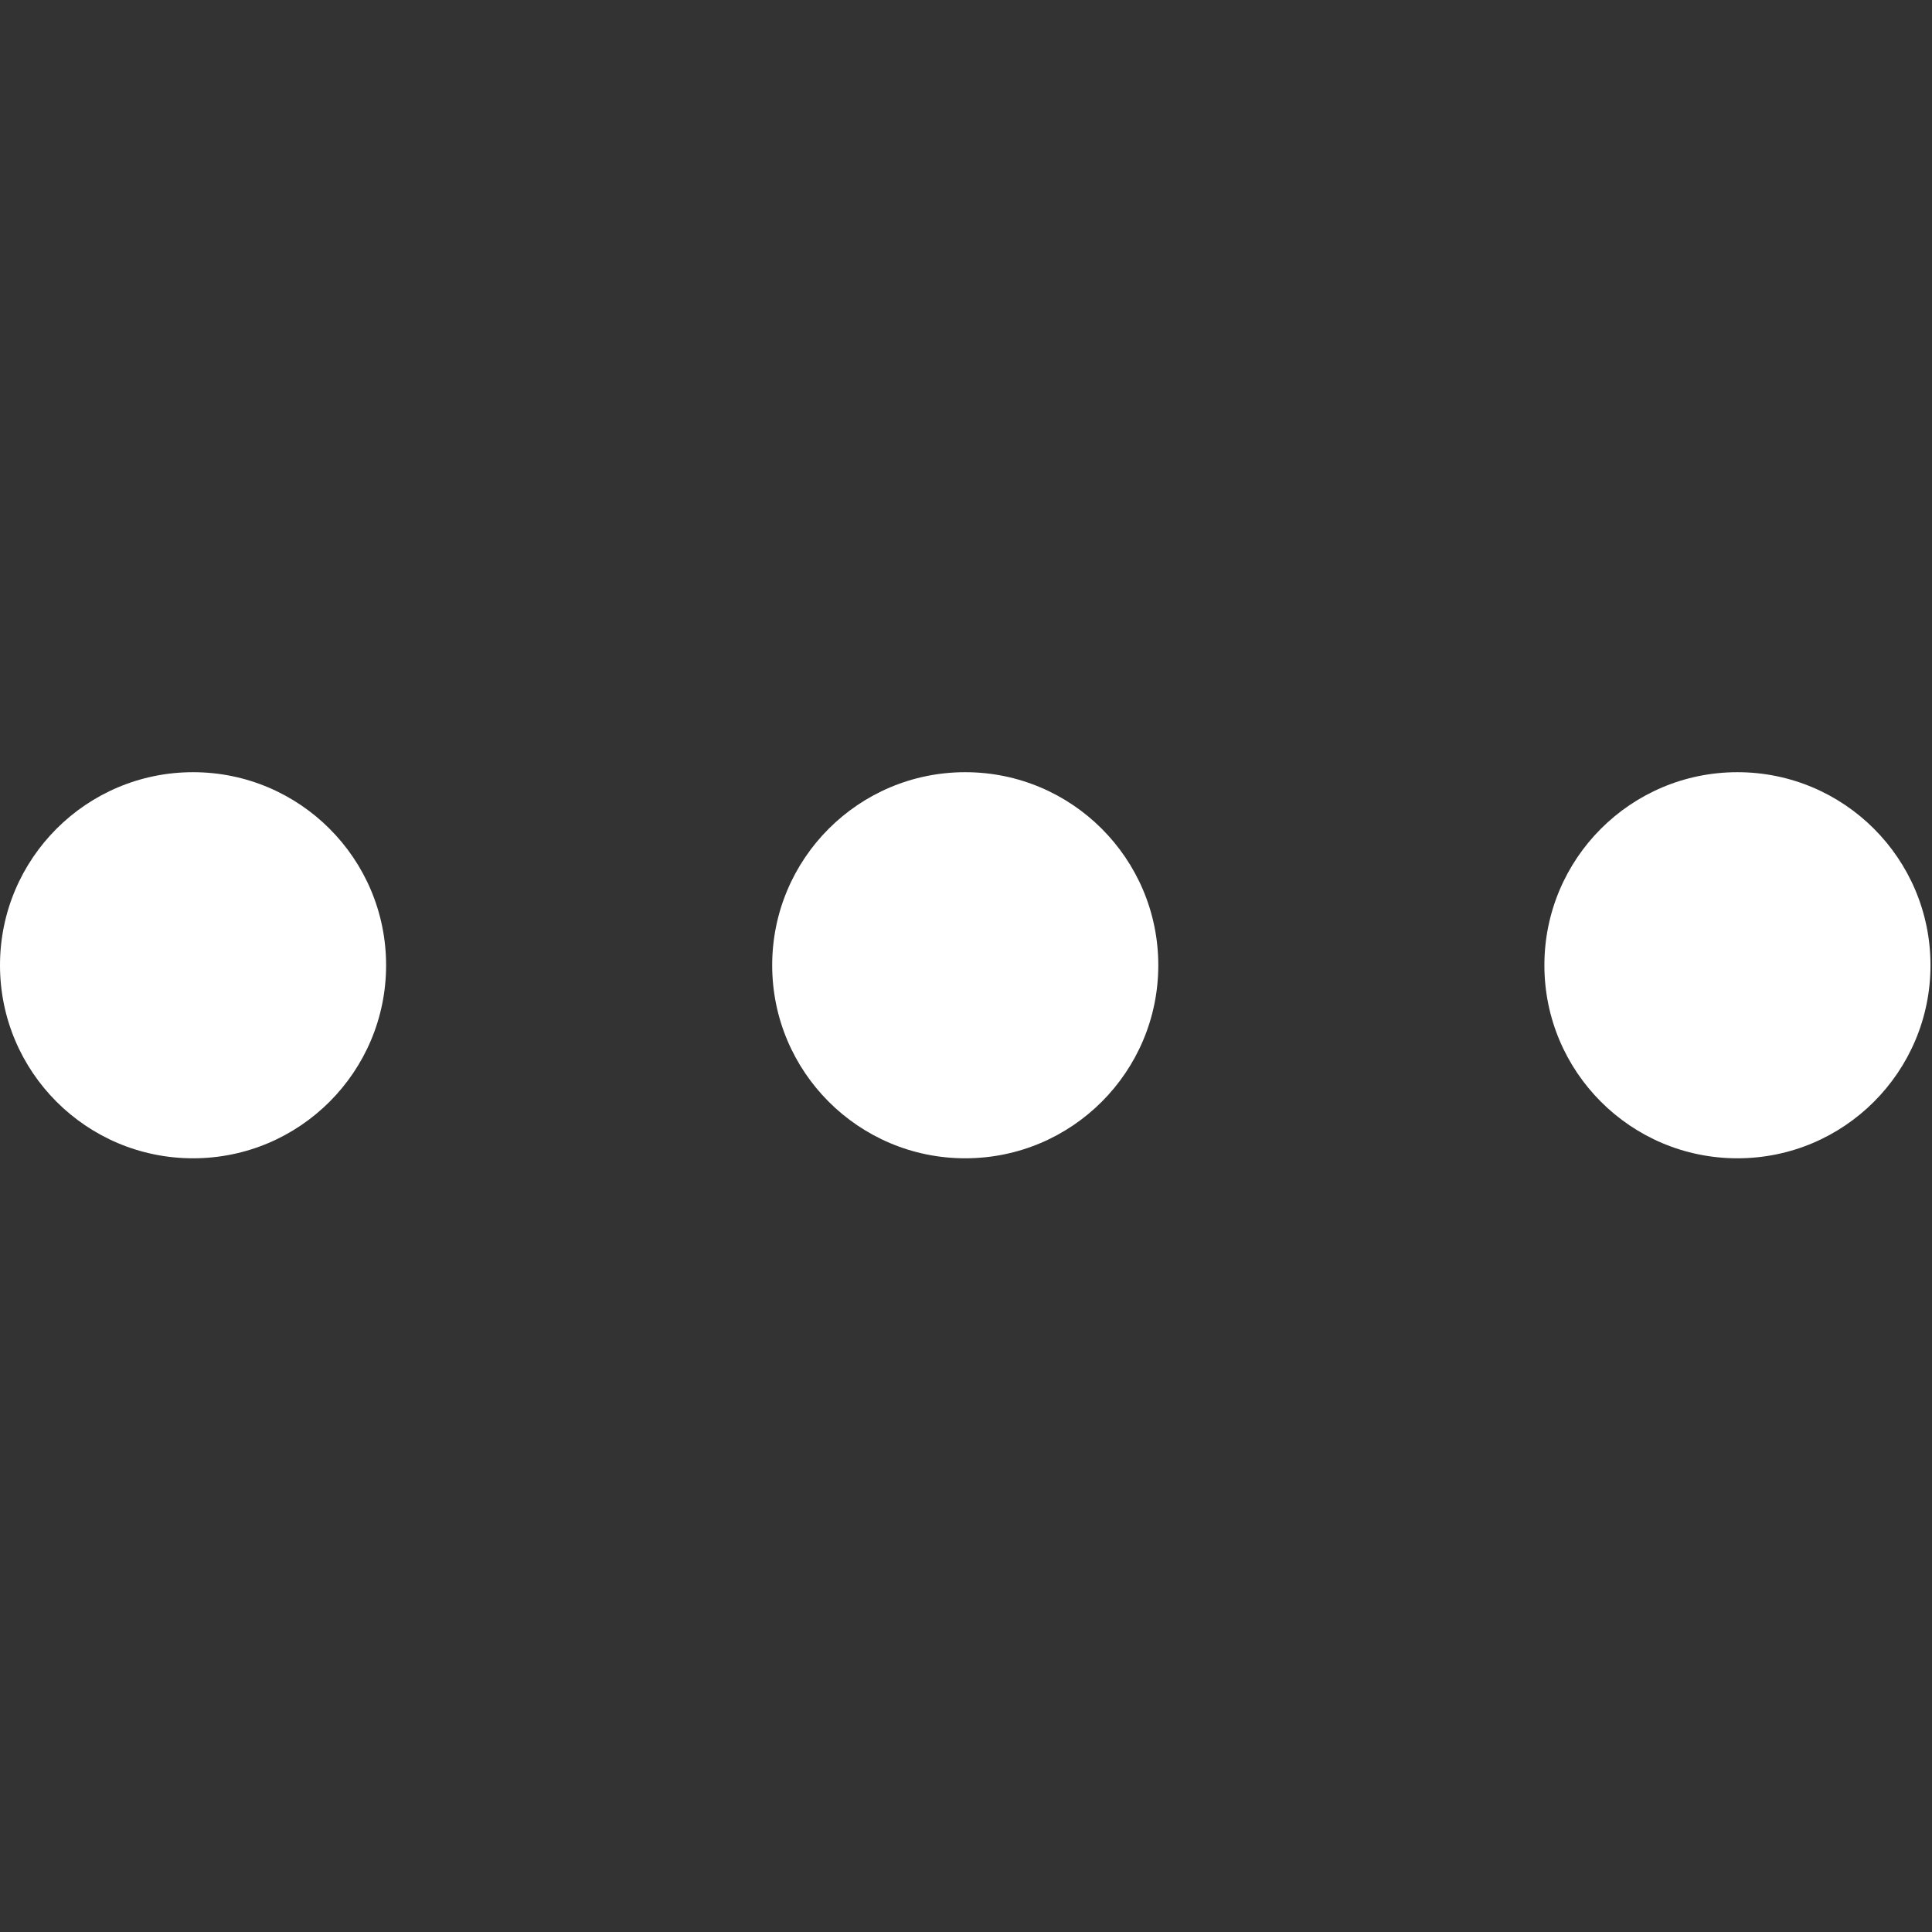 <svg width="427" height="427" viewBox="0 0 427 427" fill="none" xmlns="http://www.w3.org/2000/svg">
<rect x="0" y="0" width="427" height="427" fill="#333333" stroke="none"/>
<g clip-path="url(#clip0)">
<path d="M42.667 256C66.231 256 85.334 236.897 85.334 213.333C85.334 189.769 66.231 170.666 42.667 170.666C19.103 170.666 0 189.769 0 213.333C0 236.897 19.103 256 42.667 256Z" fill="white"/>
<path d="M213.333 256C236.897 256 256 236.897 256 213.333C256 189.769 236.897 170.666 213.333 170.666C189.769 170.666 170.666 189.769 170.666 213.333C170.666 236.897 189.769 256 213.333 256Z" fill="white"/>
<path d="M384 256C407.564 256 426.667 236.897 426.667 213.333C426.667 189.769 407.564 170.666 384 170.666C360.436 170.666 341.333 189.769 341.333 213.333C341.333 236.897 360.436 256 384 256Z" fill="white"/>
</g>
<defs>
<clipPath id="clip0">
<rect width="426.667" height="426.667" fill="white"/>
</clipPath>
</defs>
</svg>
